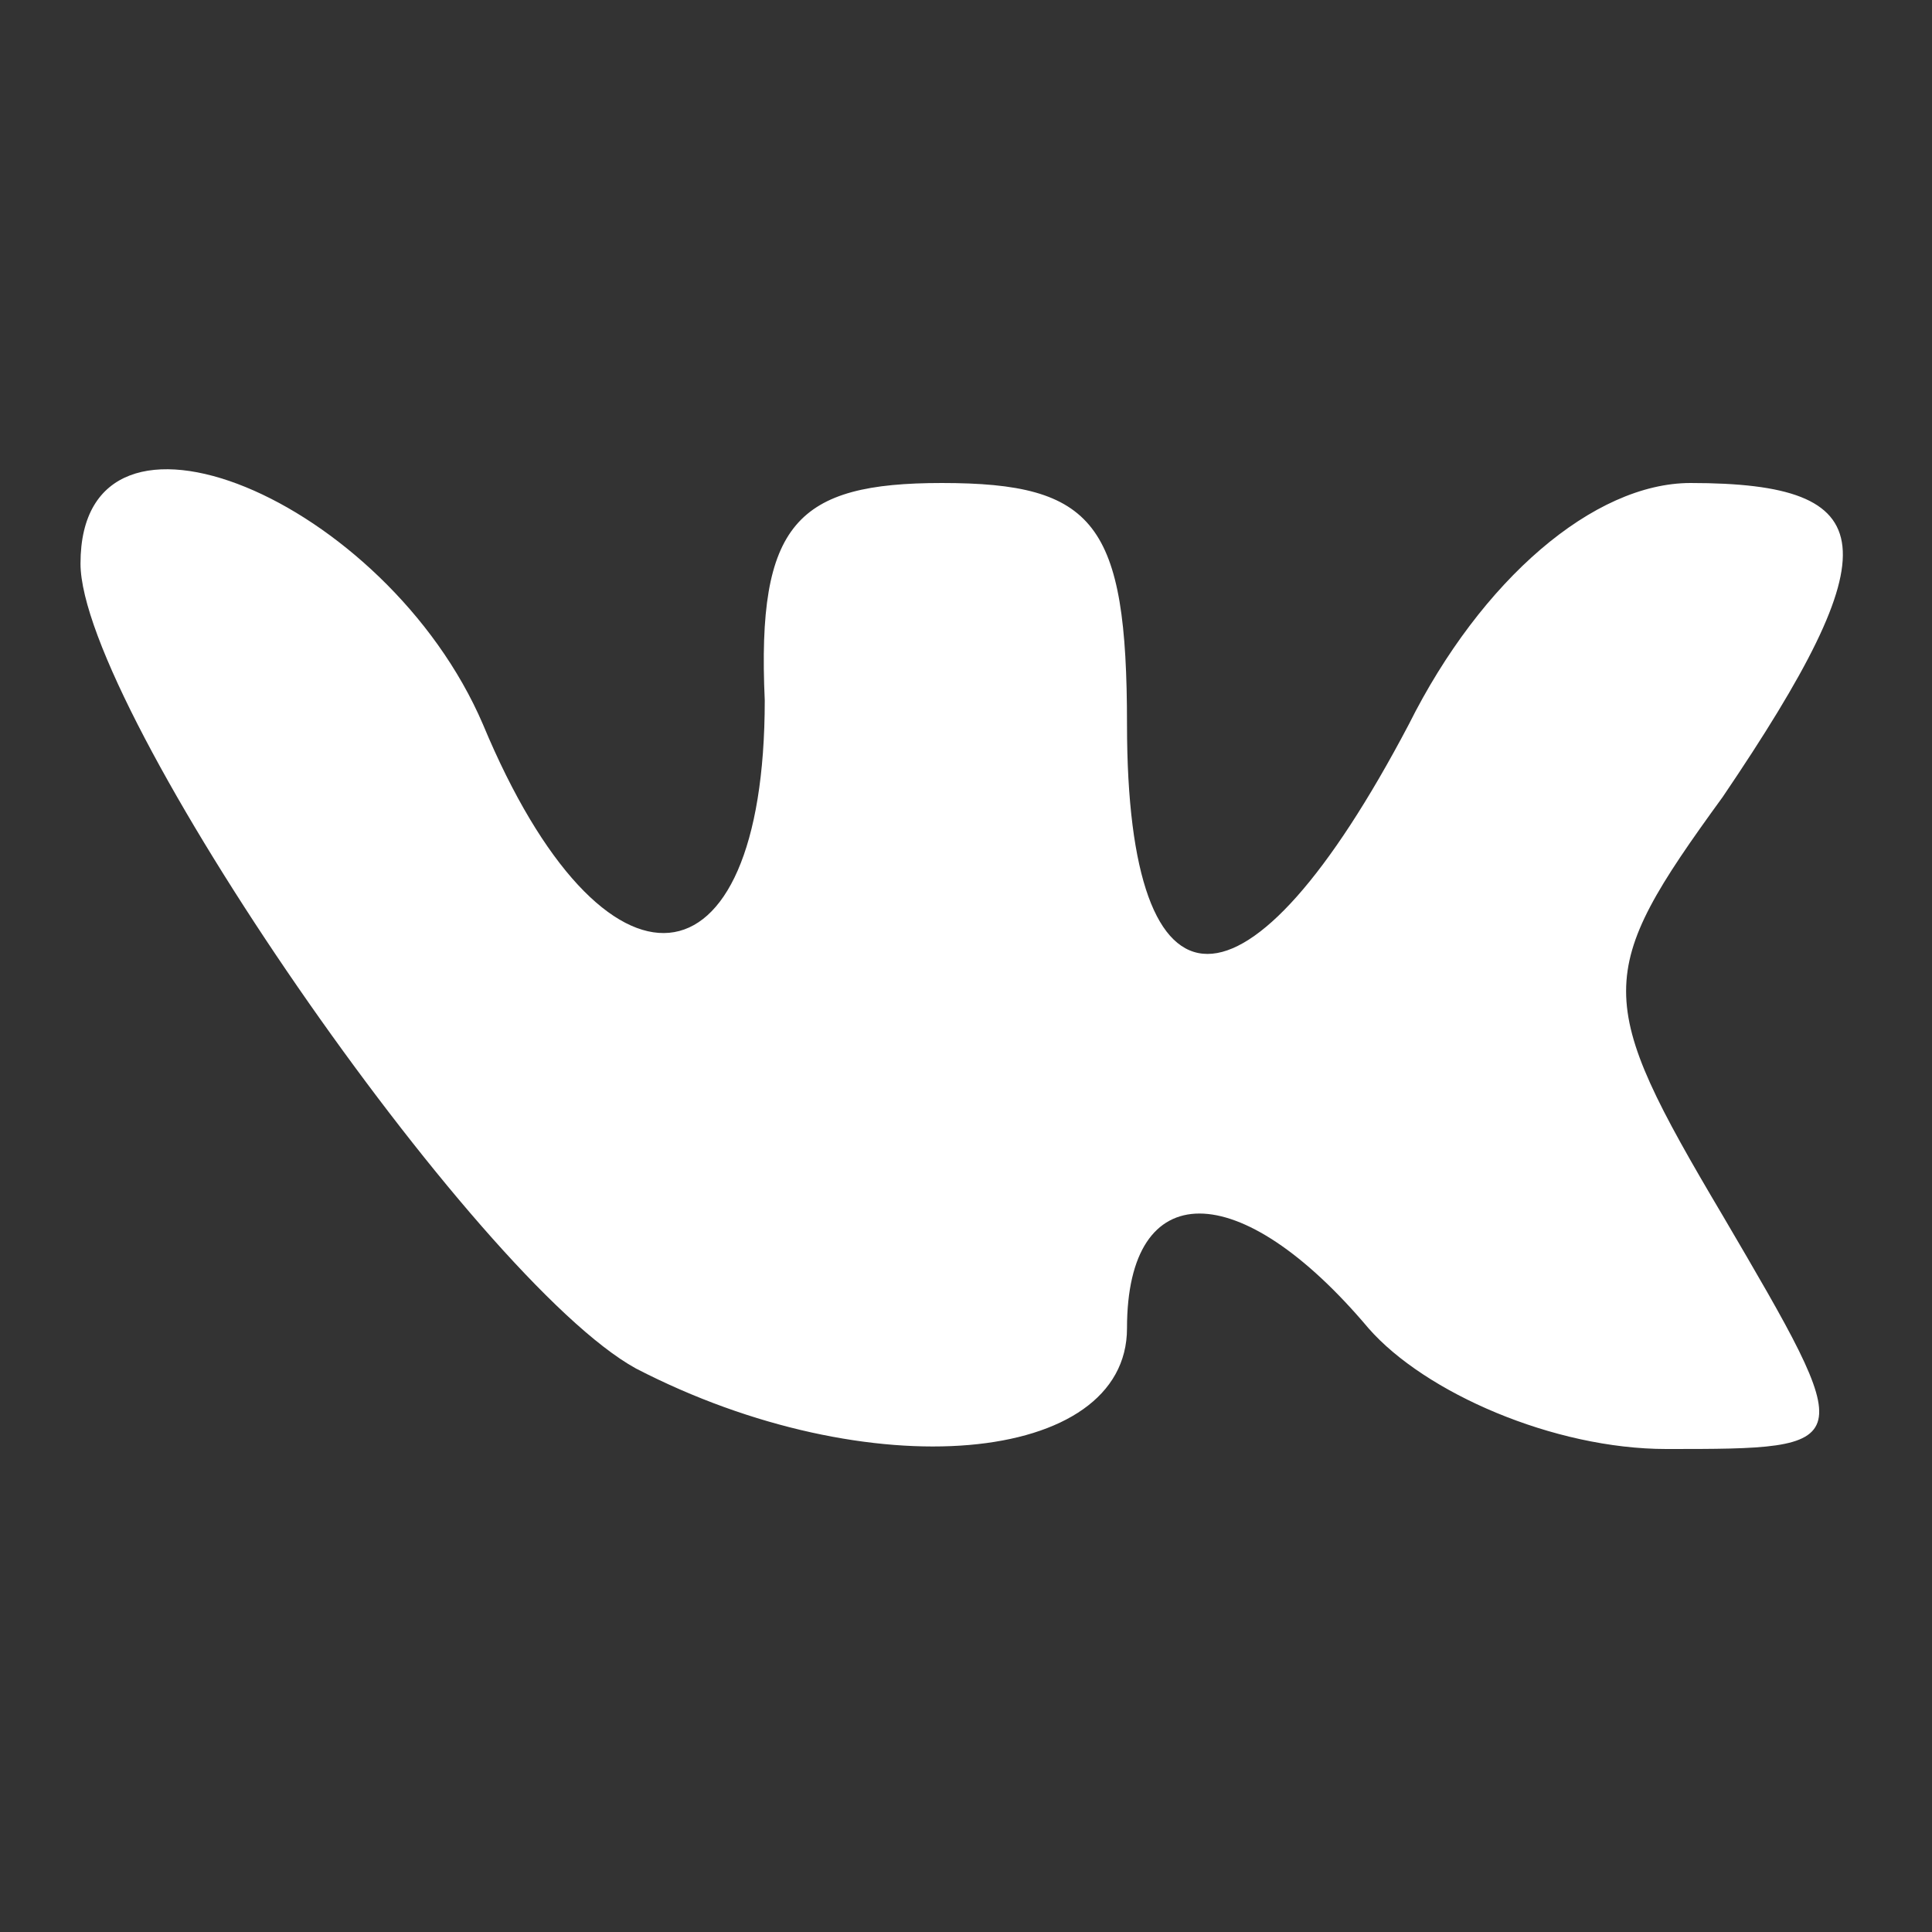 <?xml version="1.0" standalone="no"?>
<!DOCTYPE svg PUBLIC "-//W3C//DTD SVG 20010904//EN"
 "http://www.w3.org/TR/2001/REC-SVG-20010904/DTD/svg10.dtd">
<svg version="1.0" xmlns="http://www.w3.org/2000/svg"
 width="24pt" height="24pt" viewBox="0 0 24 24"
 preserveAspectRatio="xMidYMid meet">

<rect x="0" y="0" width="24" height="24" fill="#333333" stroke="none"/>

<g transform="translate(0,24) scale(0.1,-0.1)"
fill="#FFF" stroke="none">
<path fill="#FFF"  d="M10 170 c0 -18 49 -89 69 -100 29 -15 61 -12 61 5 0 19 14 19 30 0 7
-8 23 -15 37 -15 24 0 24 0 7 29 -16 27 -16 30 0 52 21 31 20 39 -4 39 -12 0
-26 -12 -35 -30 -20 -38 -35 -38 -35 0 0 25 -4 30 -23 30 -18 0 -23 -5 -22
-27 0 -37 -20 -39 -35 -3 -12 28 -50 44 -50 20z"/>
</g>
</svg>
